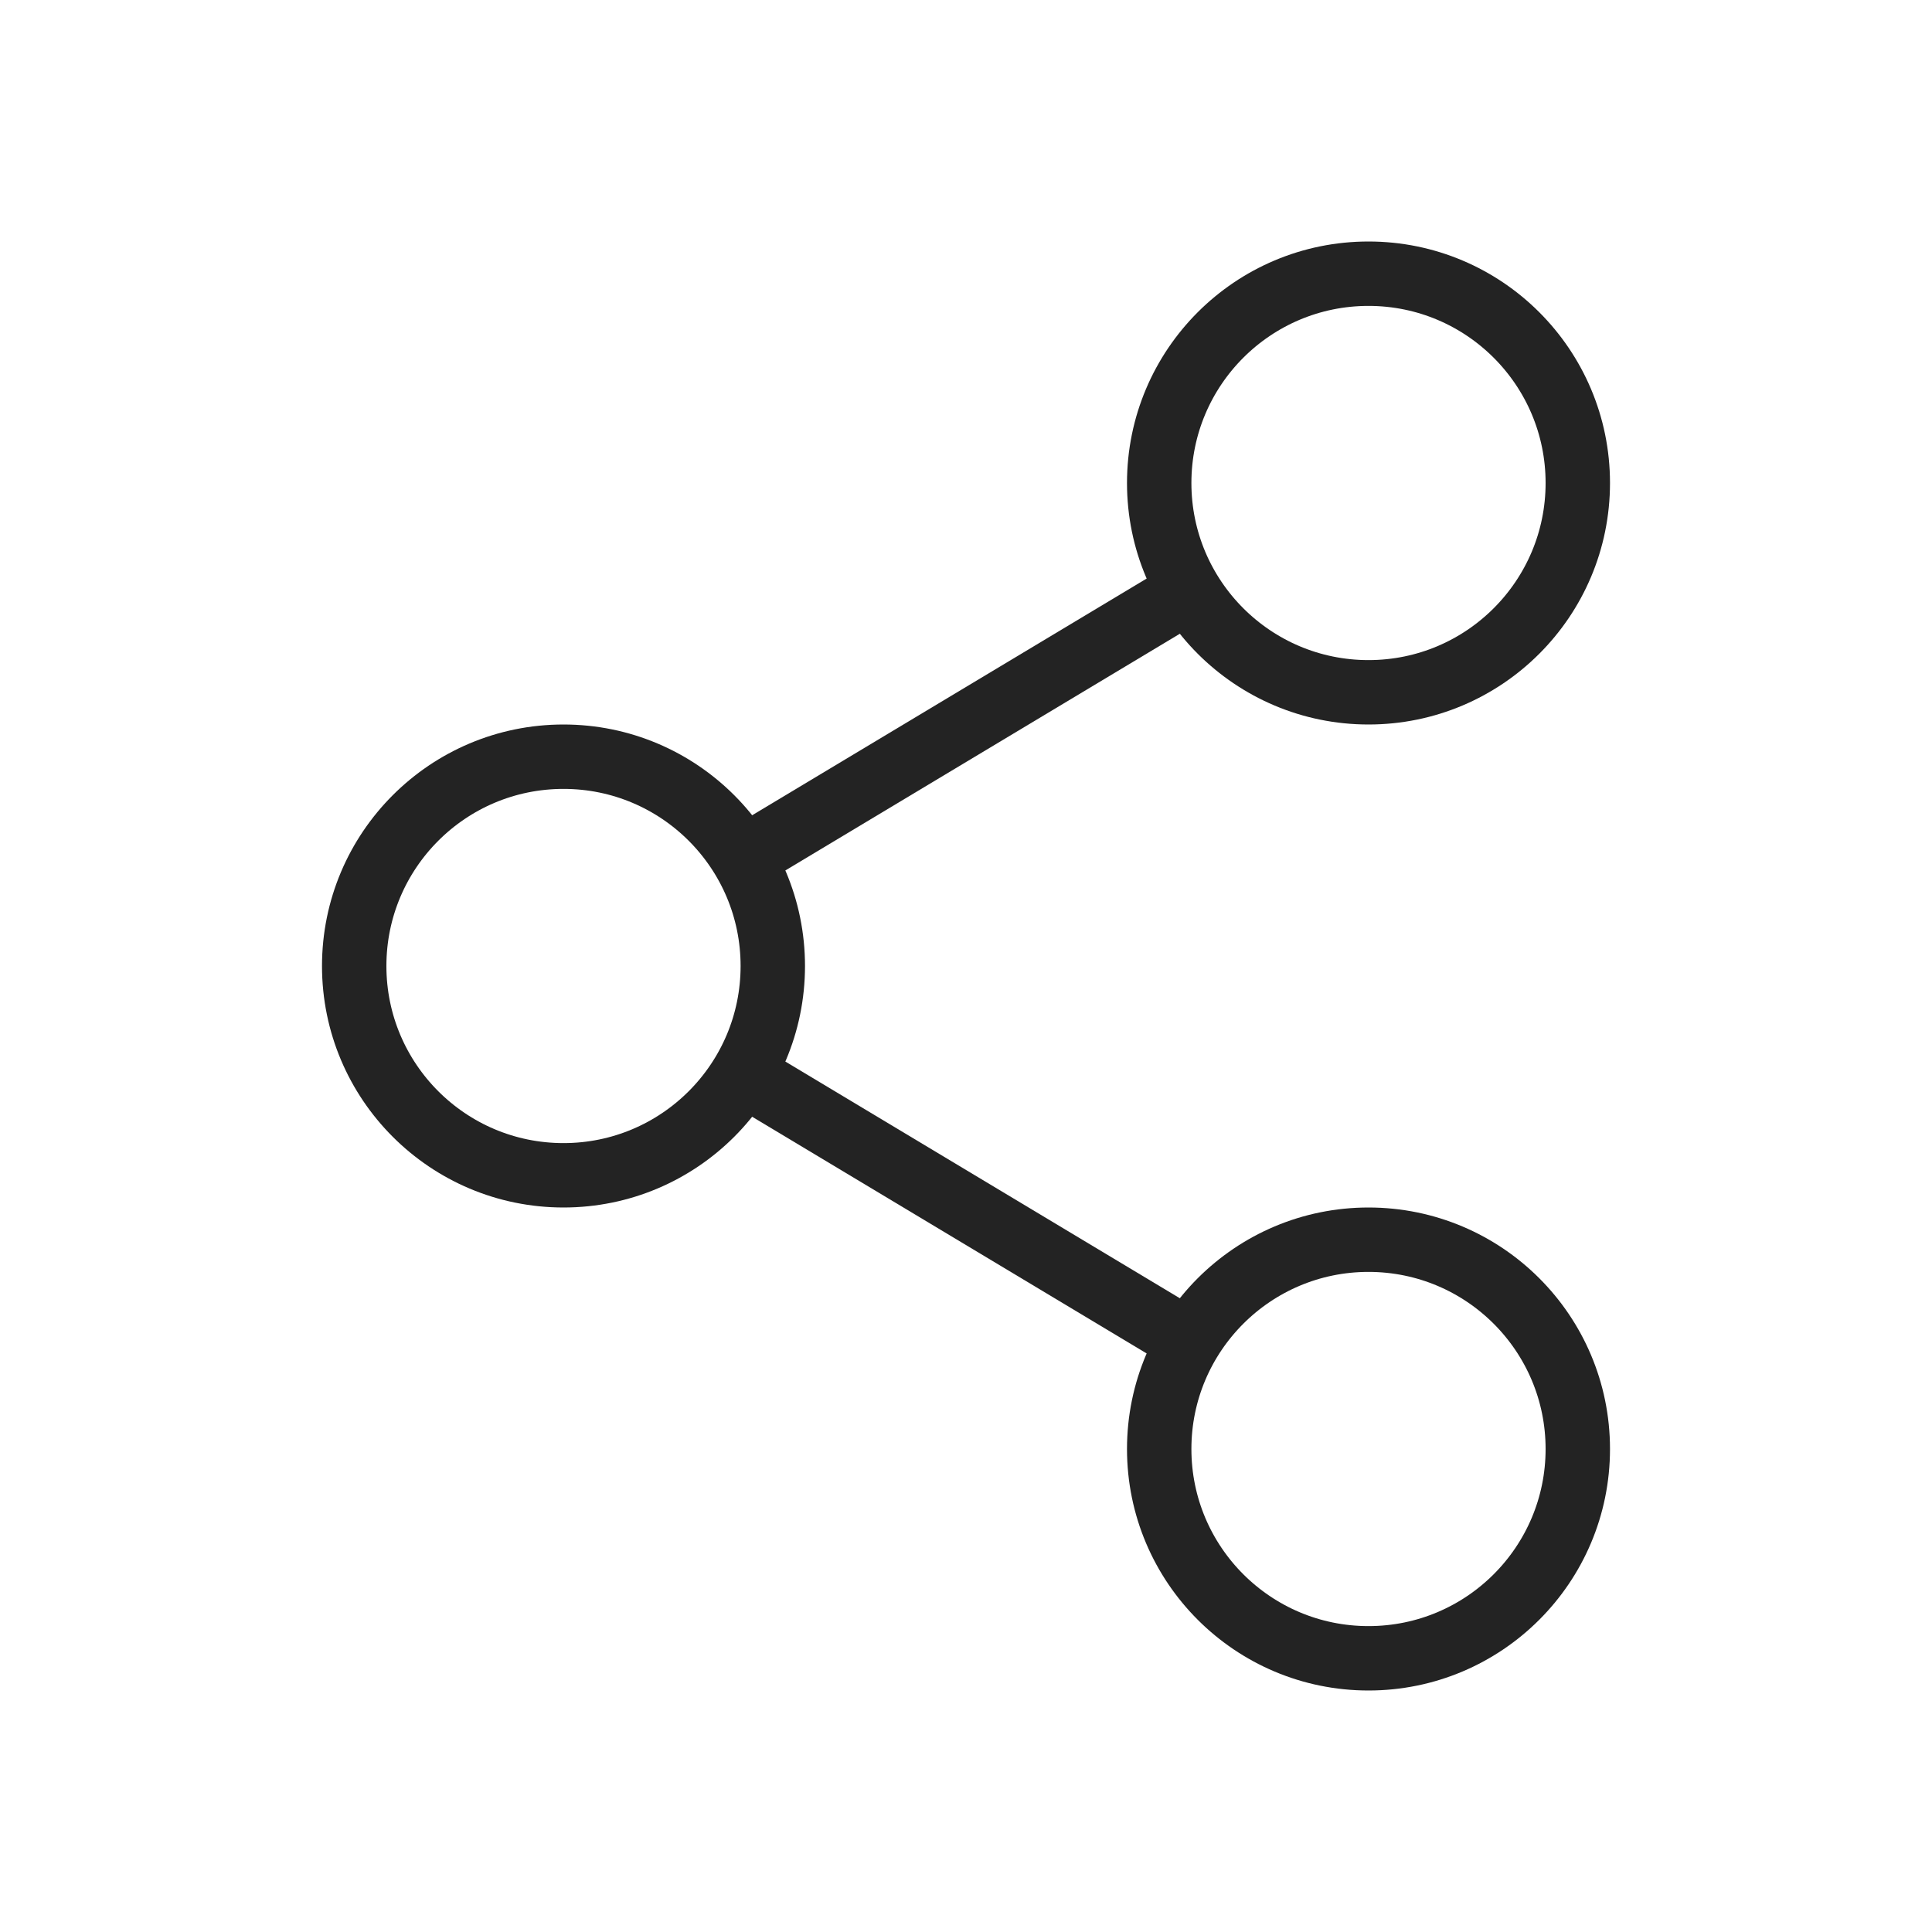 <svg width="30" height="30" viewBox="0 0 30 30" fill="none" xmlns="http://www.w3.org/2000/svg">
<path d="M11.875 13.125L15 11.25L18.125 9.375" stroke="#232323"/>
<circle cx="21.25" cy="7.5" r="3.25" stroke="#232323"/>
<circle cx="21.25" cy="22.5" r="3.25" stroke="#232323"/>
<circle cx="8.75" cy="15" r="3.25" stroke="#232323"/>
<path d="M11.875 16.875L15 18.75L18.125 20.625" stroke="#232323"/>
</svg>
